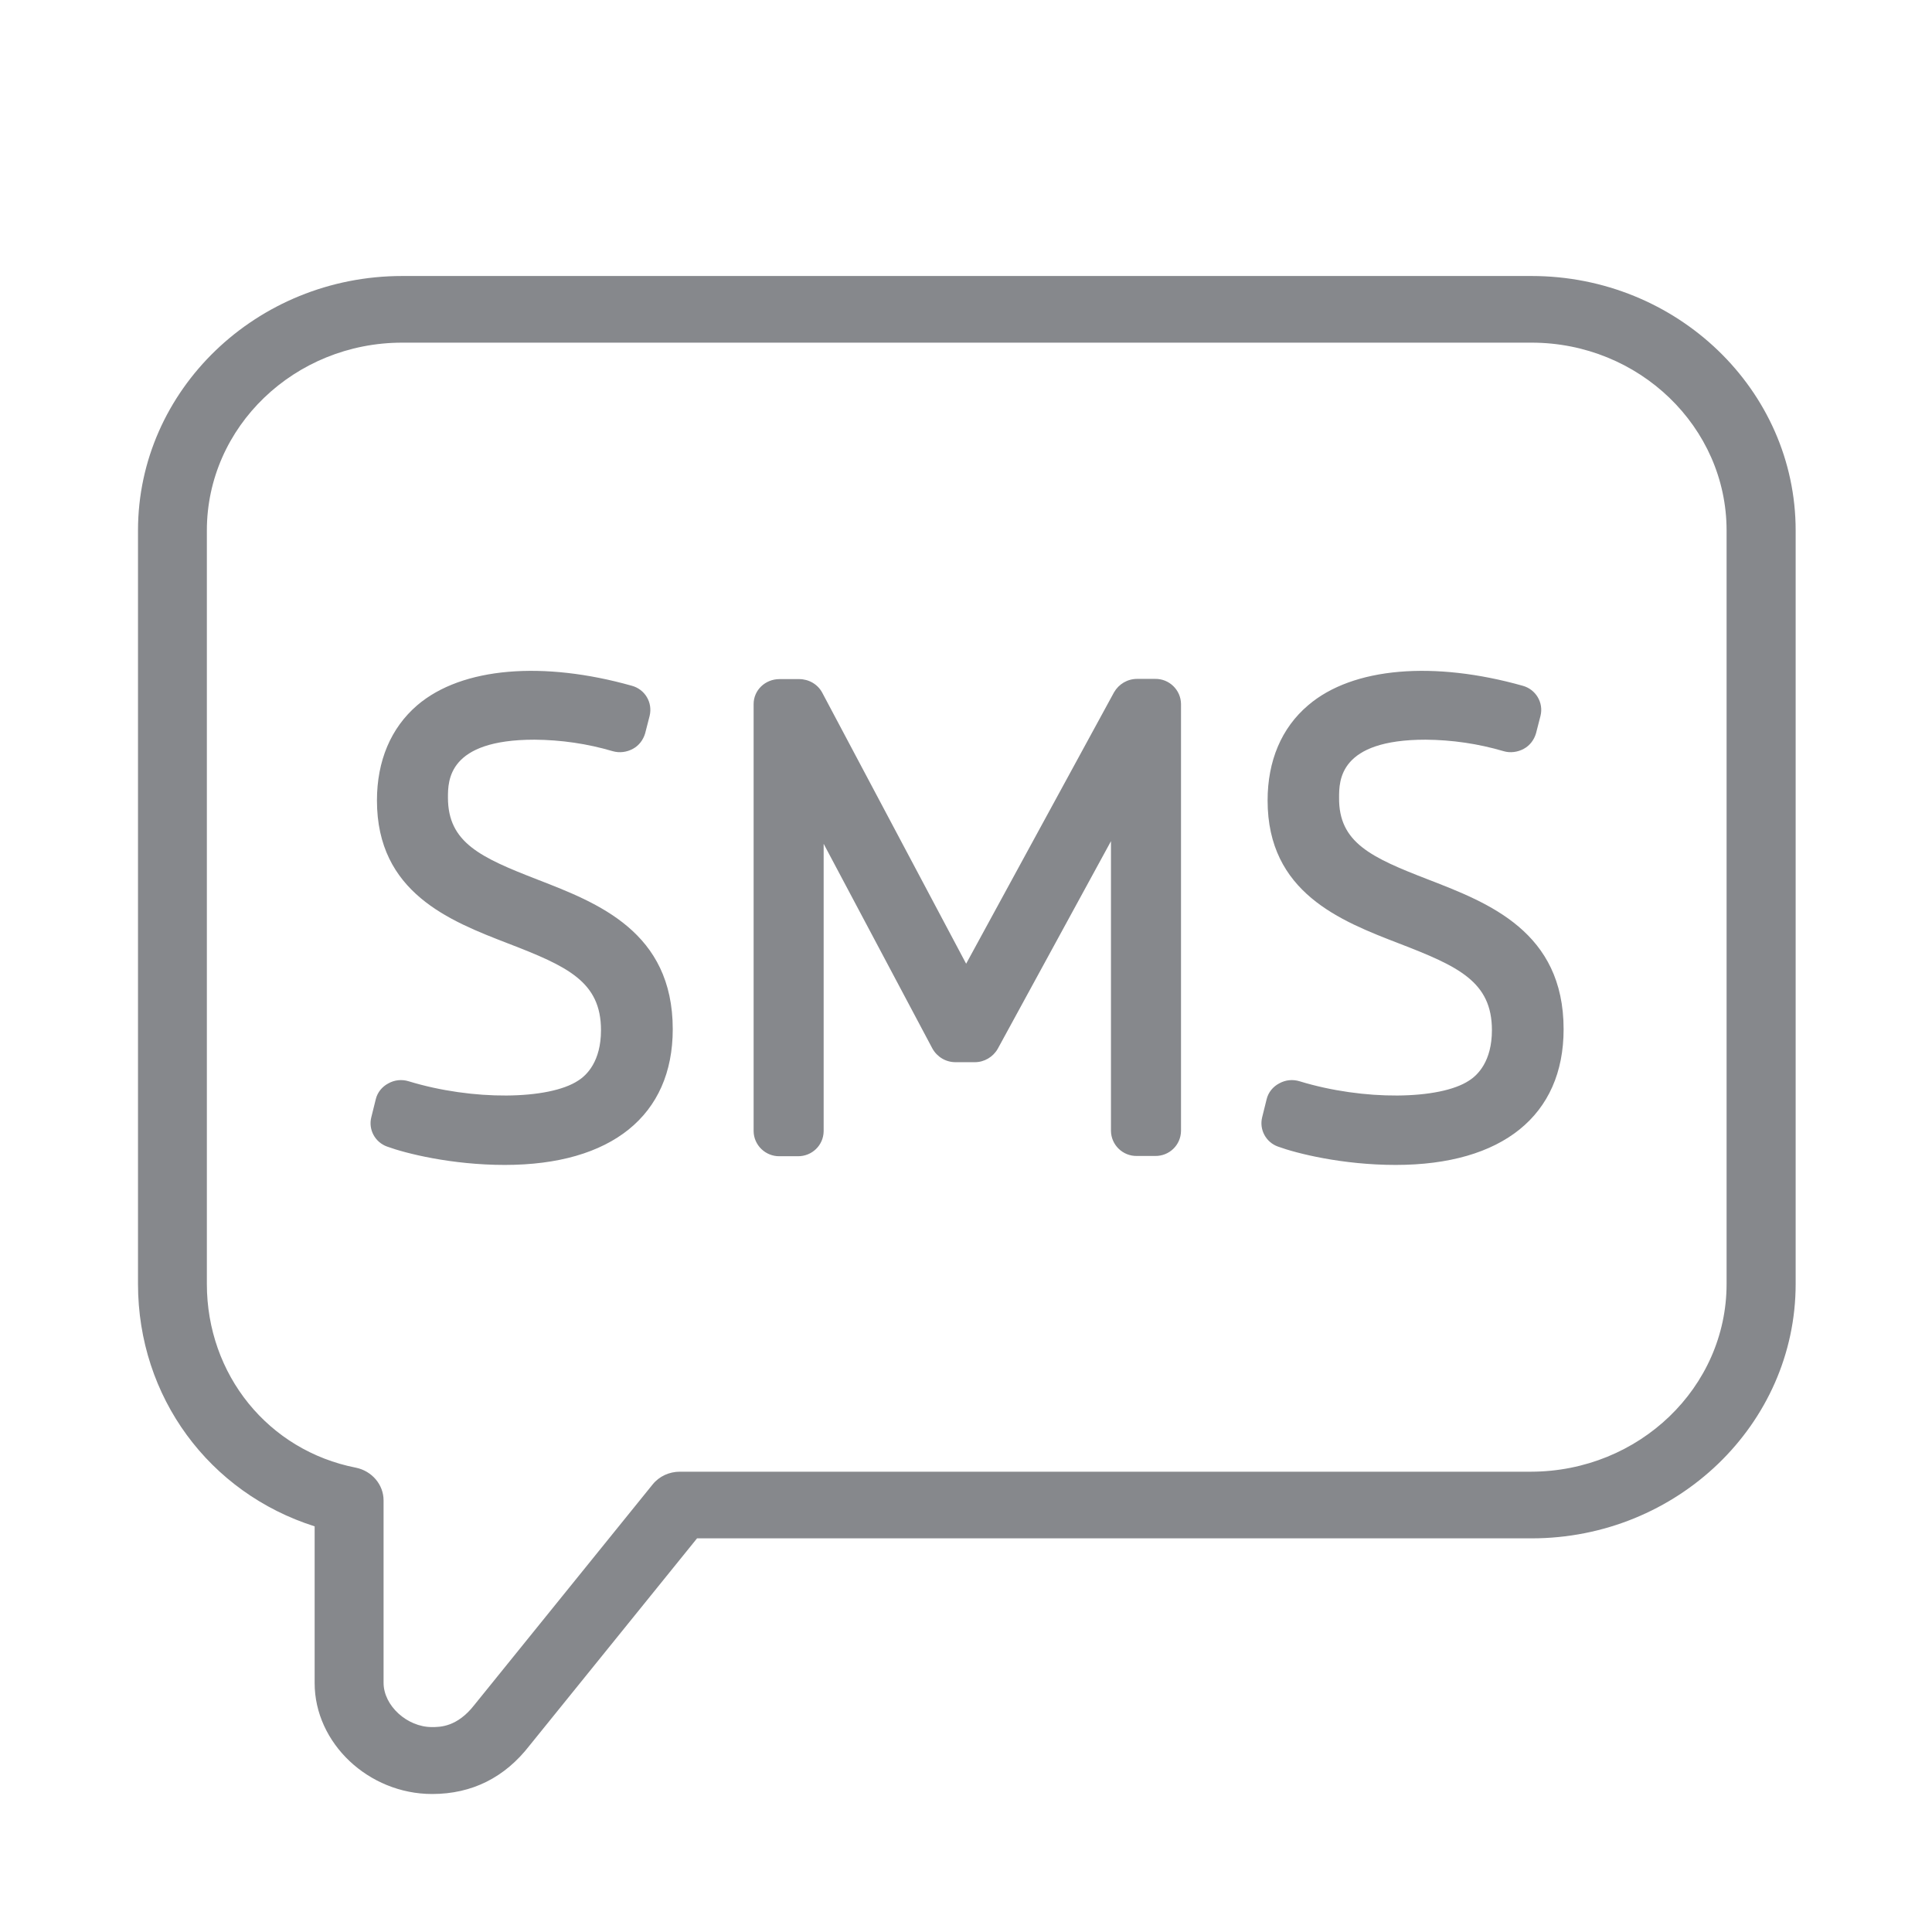 <svg width="28" height="28" viewBox="0 0 28 28" fill="none" xmlns="http://www.w3.org/2000/svg">
<path fill-rule="evenodd" clip-rule="evenodd" d="M25.023 18.608V7.688C25.023 6.189 23.755 4.966 22.196 4.966H5.829C4.27 4.966 2.998 6.185 2.998 7.688V18.608C2.998 19.922 3.887 21.022 5.159 21.271C5.391 21.319 5.559 21.517 5.559 21.745V24.388C5.559 24.72 5.9 25.03 6.259 25.03C6.379 25.03 6.625 25.03 6.875 24.709L9.459 21.513C9.555 21.394 9.702 21.329 9.852 21.329H22.189C23.755 21.326 25.023 20.107 25.023 18.608ZM22.196 4C24.305 4 26.024 5.653 26.024 7.688V18.608C26.024 20.643 24.305 22.295 22.196 22.295H10.102L7.675 25.297C7.316 25.761 6.84 26 6.263 26C5.34 26 4.56 25.262 4.56 24.392V22.121C3.032 21.636 2 20.247 2 18.608V7.688C2 5.653 3.719 4 5.829 4H22.196ZM7.791 12.748C8.662 13.086 9.75 13.503 9.75 14.916C9.75 16.166 8.861 16.883 7.316 16.883C6.543 16.883 5.88 16.716 5.61 16.617C5.436 16.555 5.336 16.371 5.381 16.193L5.446 15.931C5.47 15.831 5.538 15.749 5.627 15.702C5.719 15.65 5.825 15.64 5.924 15.671C6.851 15.954 7.955 15.941 8.379 15.661C8.505 15.582 8.71 15.381 8.71 14.93C8.71 14.227 8.225 14.005 7.363 13.673C6.516 13.346 5.463 12.936 5.463 11.601C5.463 11.027 5.665 10.549 6.047 10.221C6.697 9.665 7.88 9.579 9.155 9.938C9.346 9.989 9.462 10.18 9.415 10.375L9.35 10.628C9.322 10.723 9.261 10.805 9.172 10.853C9.083 10.901 8.98 10.915 8.881 10.887C8.512 10.778 8.133 10.723 7.746 10.72C6.492 10.72 6.492 11.311 6.492 11.56C6.492 12.212 6.964 12.427 7.791 12.748ZM16.74 9.839C16.945 9.835 17.113 9.999 17.116 10.201V16.391C17.113 16.596 16.945 16.757 16.74 16.753H16.477C16.272 16.757 16.104 16.593 16.101 16.391V12.191L14.46 15.2C14.392 15.319 14.265 15.394 14.129 15.394H13.848C13.708 15.394 13.582 15.319 13.513 15.196L11.937 12.229V16.395C11.934 16.6 11.766 16.76 11.561 16.757H11.298C11.093 16.76 10.925 16.596 10.922 16.395V10.204C10.922 10.003 11.089 9.842 11.298 9.842H11.582C11.722 9.842 11.852 9.917 11.917 10.04L14.002 13.967L16.145 10.034C16.214 9.914 16.34 9.839 16.48 9.839H16.74ZM20.702 12.748C21.574 13.086 22.661 13.503 22.661 14.916C22.661 16.166 21.772 16.883 20.227 16.883C19.454 16.883 18.791 16.716 18.521 16.617C18.347 16.555 18.248 16.371 18.292 16.193L18.357 15.931C18.381 15.831 18.449 15.749 18.538 15.702C18.631 15.65 18.736 15.64 18.836 15.671C19.762 15.954 20.866 15.941 21.29 15.661C21.416 15.582 21.622 15.381 21.622 14.93C21.622 14.227 21.136 14.005 20.275 13.673C19.427 13.346 18.371 12.936 18.371 11.601C18.371 11.027 18.572 10.549 18.959 10.221C19.608 9.665 20.791 9.579 22.066 9.938C22.258 9.989 22.374 10.184 22.326 10.375L22.261 10.628C22.233 10.723 22.172 10.805 22.083 10.853C21.994 10.901 21.888 10.915 21.793 10.887C21.423 10.778 21.044 10.723 20.661 10.72C19.407 10.72 19.407 11.311 19.407 11.56C19.4 12.212 19.871 12.427 20.702 12.748Z" fill="#86888C"/>
</svg>
